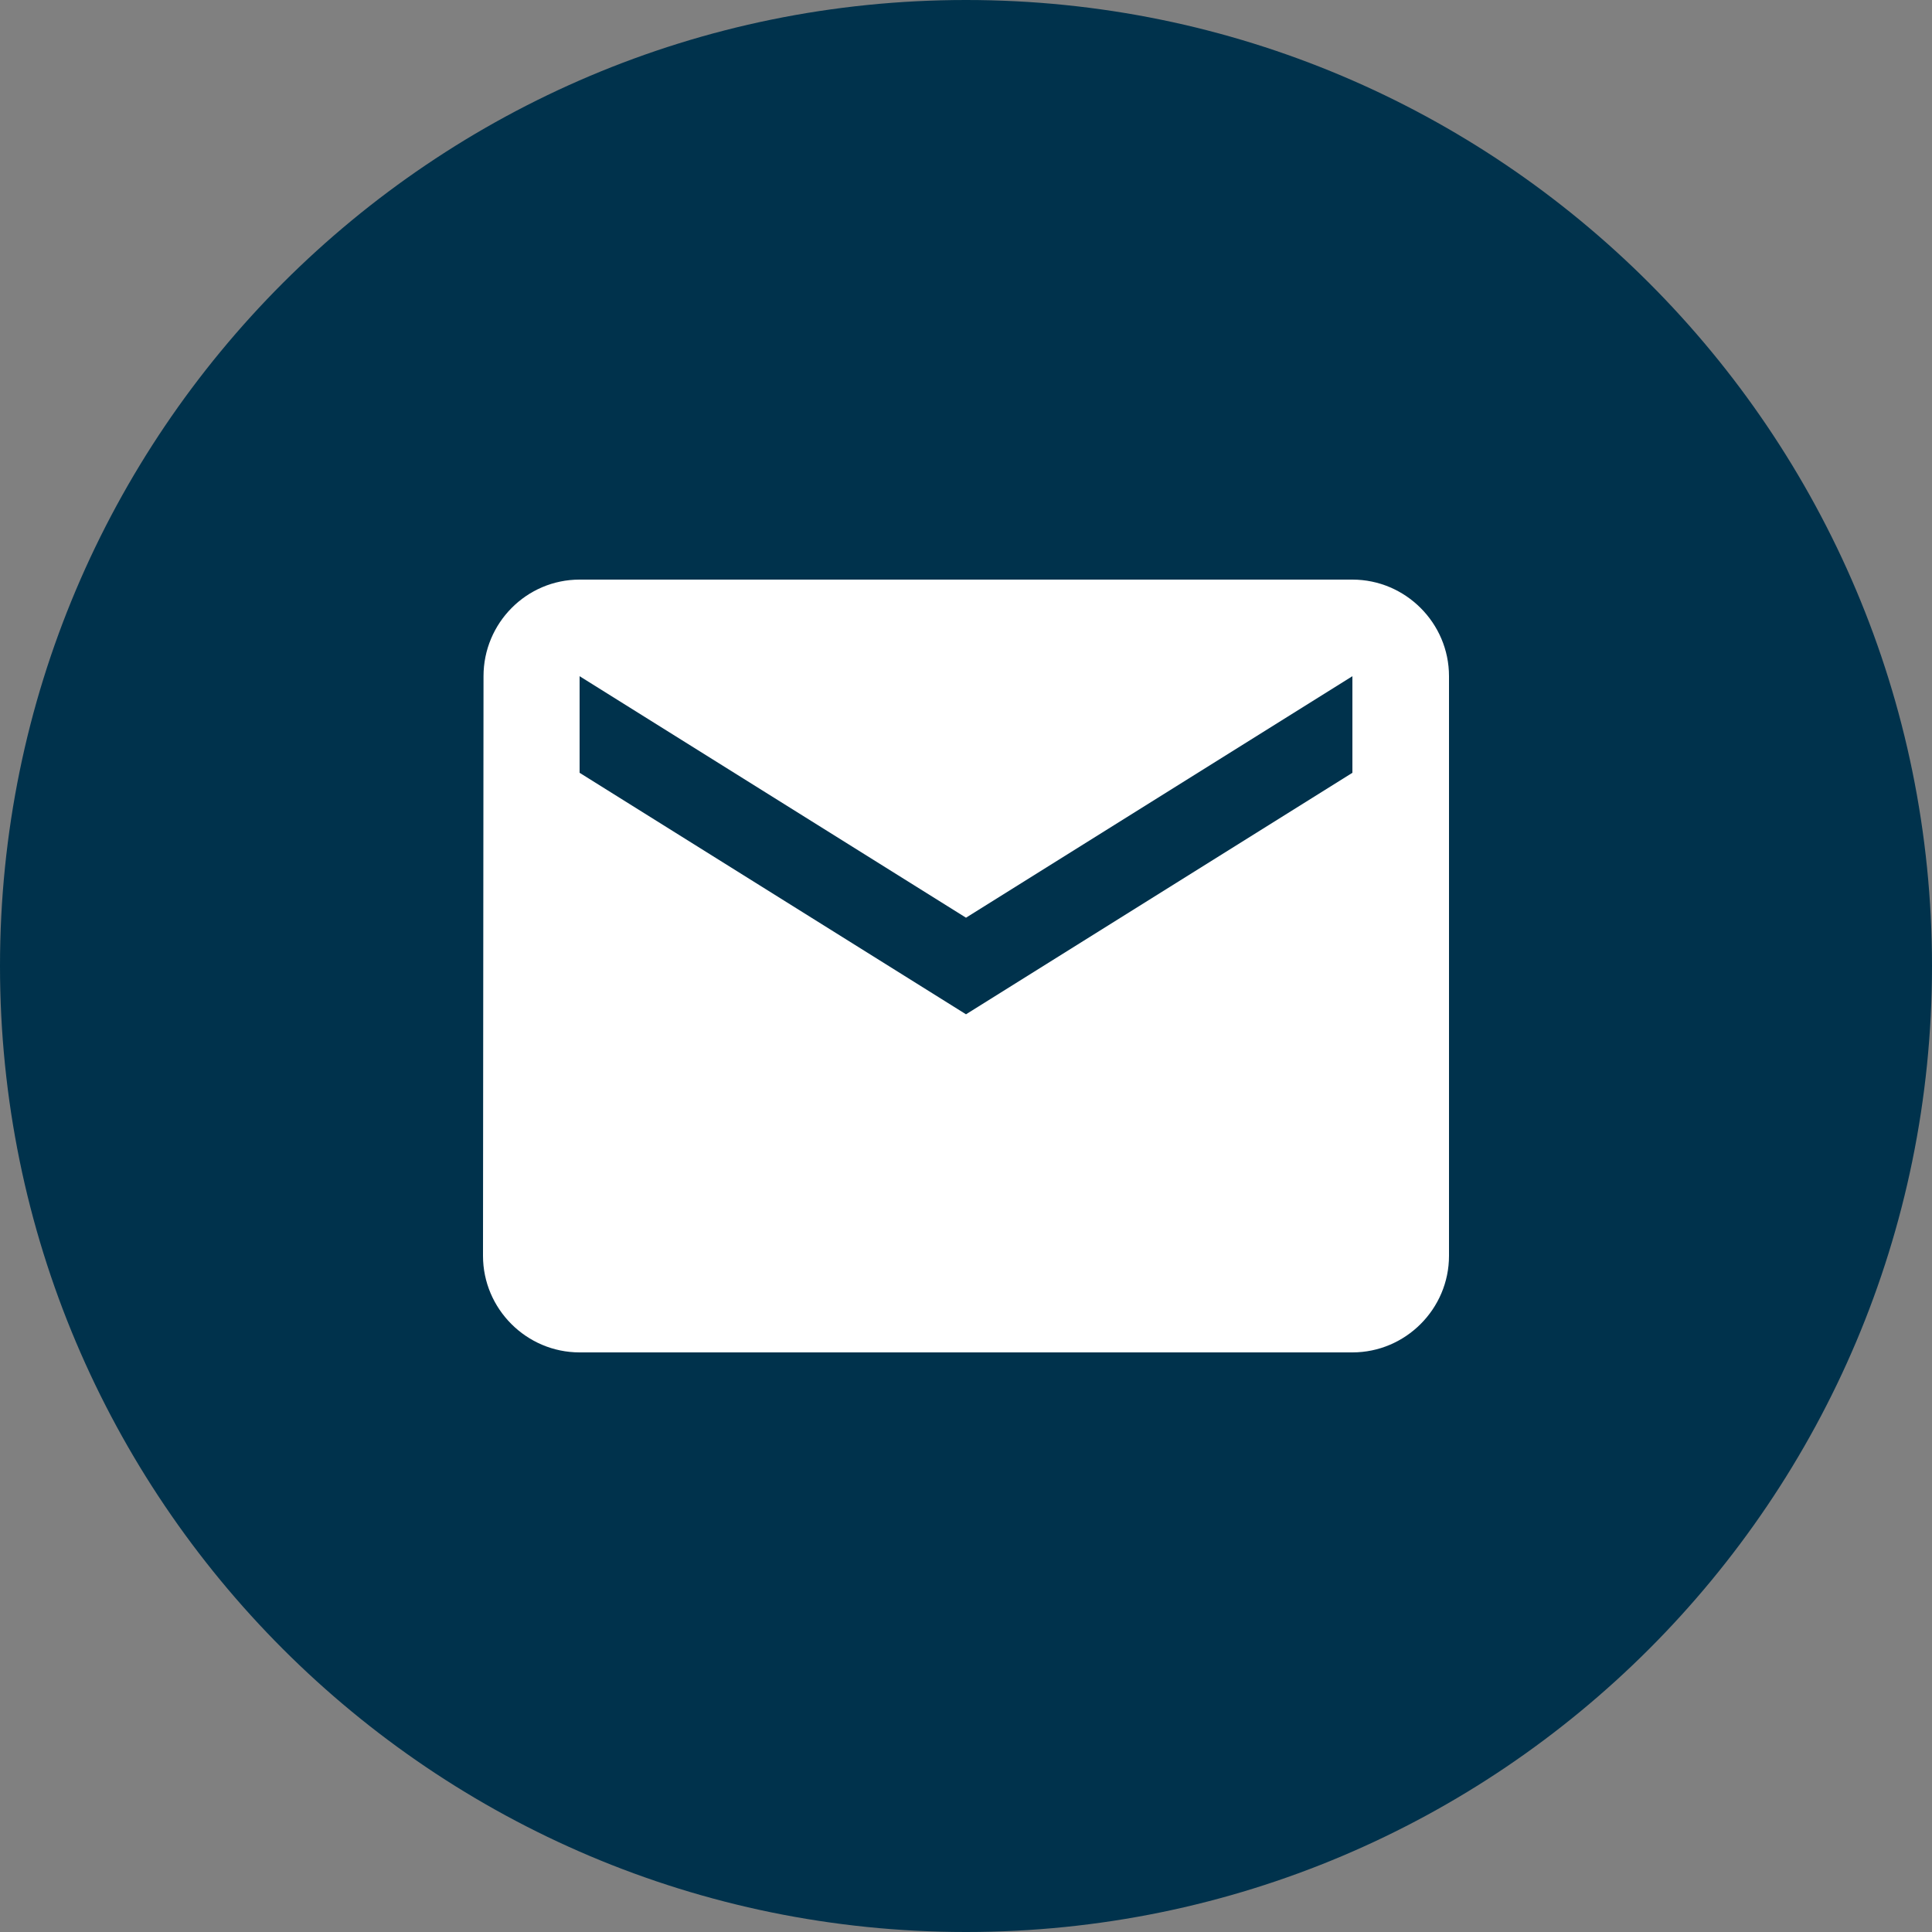 <?xml version="1.0" encoding="utf-8"?>
<svg width="30px" height="30px" viewBox="0 0 30 30" version="1.1" xmlns:xlink="http://www.w3.org/1999/xlink" xmlns="http://www.w3.org/2000/svg">
  <rect x="0" y="0" width="30" height="30" fill="#808080" stroke="none"/>
  <g id="Group-53-(1)">
    <path d="M0 15C0 6.716 6.716 0 15 0C23.284 0 30 6.716 30 15C30 23.284 23.284 30 15 30C6.716 30 0 23.284 0 15Z" id="Circle" fill="#00324C" fill-rule="evenodd" stroke="none" />
    <path d="M13.5 0L1.5 0C0.675 0 0.008 0.675 0.008 1.5L0 10.5C0 11.325 0.675 12 1.5 12L13.5 12C14.325 12 15 11.325 15 10.5L15 1.5C15 0.675 14.325 0 13.5 0L13.5 0ZM13.5 3L7.5 6.75L1.5 3L1.5 1.5L7.5 5.25L13.5 1.5L13.5 3L13.5 3Z" transform="translate(7.5 9)" id="Shape" fill="#FFFFFF" fill-rule="evenodd" stroke="none" />
  </g>
</svg>
